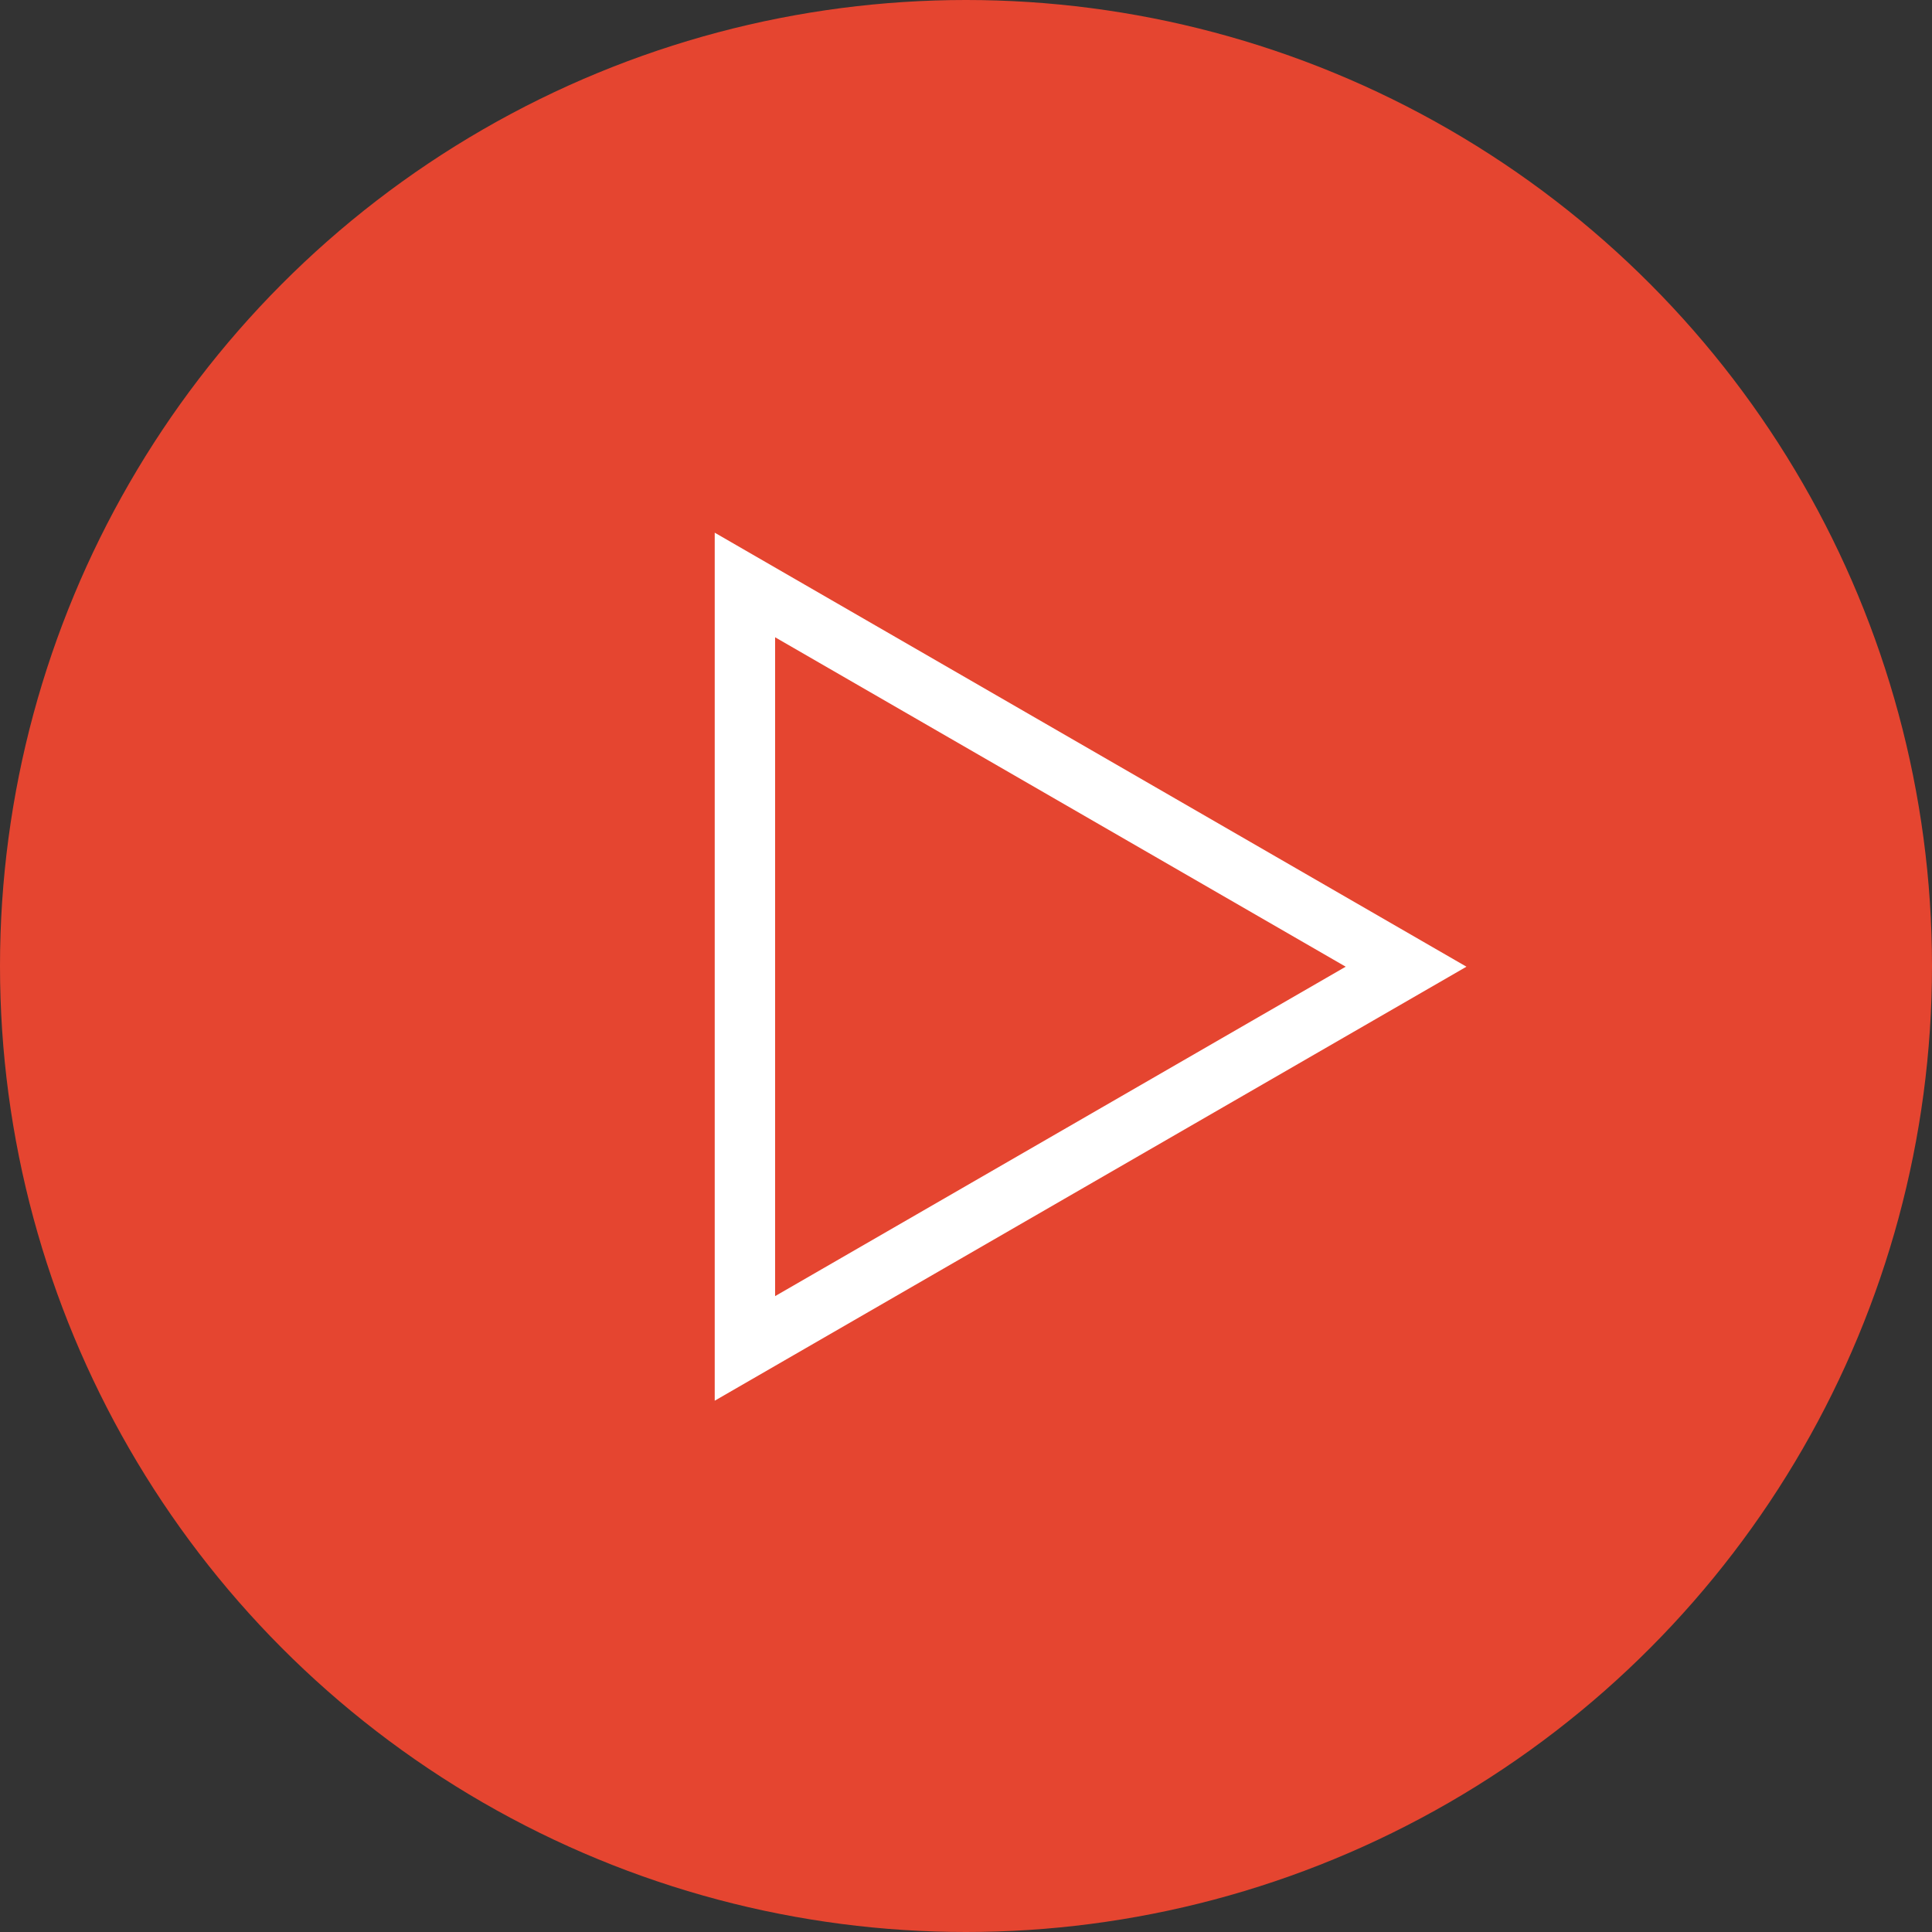 <svg width="83" height="83" viewBox="0 0 83 83" fill="none" xmlns="http://www.w3.org/2000/svg">
<rect x="0" y="0" width="83" height="83" fill="#333333" stroke="none"/>
<circle cx="41.5" cy="41.5" r="41.5" fill="#E54530"/>
<path d="M32.002 25.131L60.406 41.53L32.002 57.929L32.002 25.131Z" stroke="white" stroke-width="2.594"/>
</svg>
